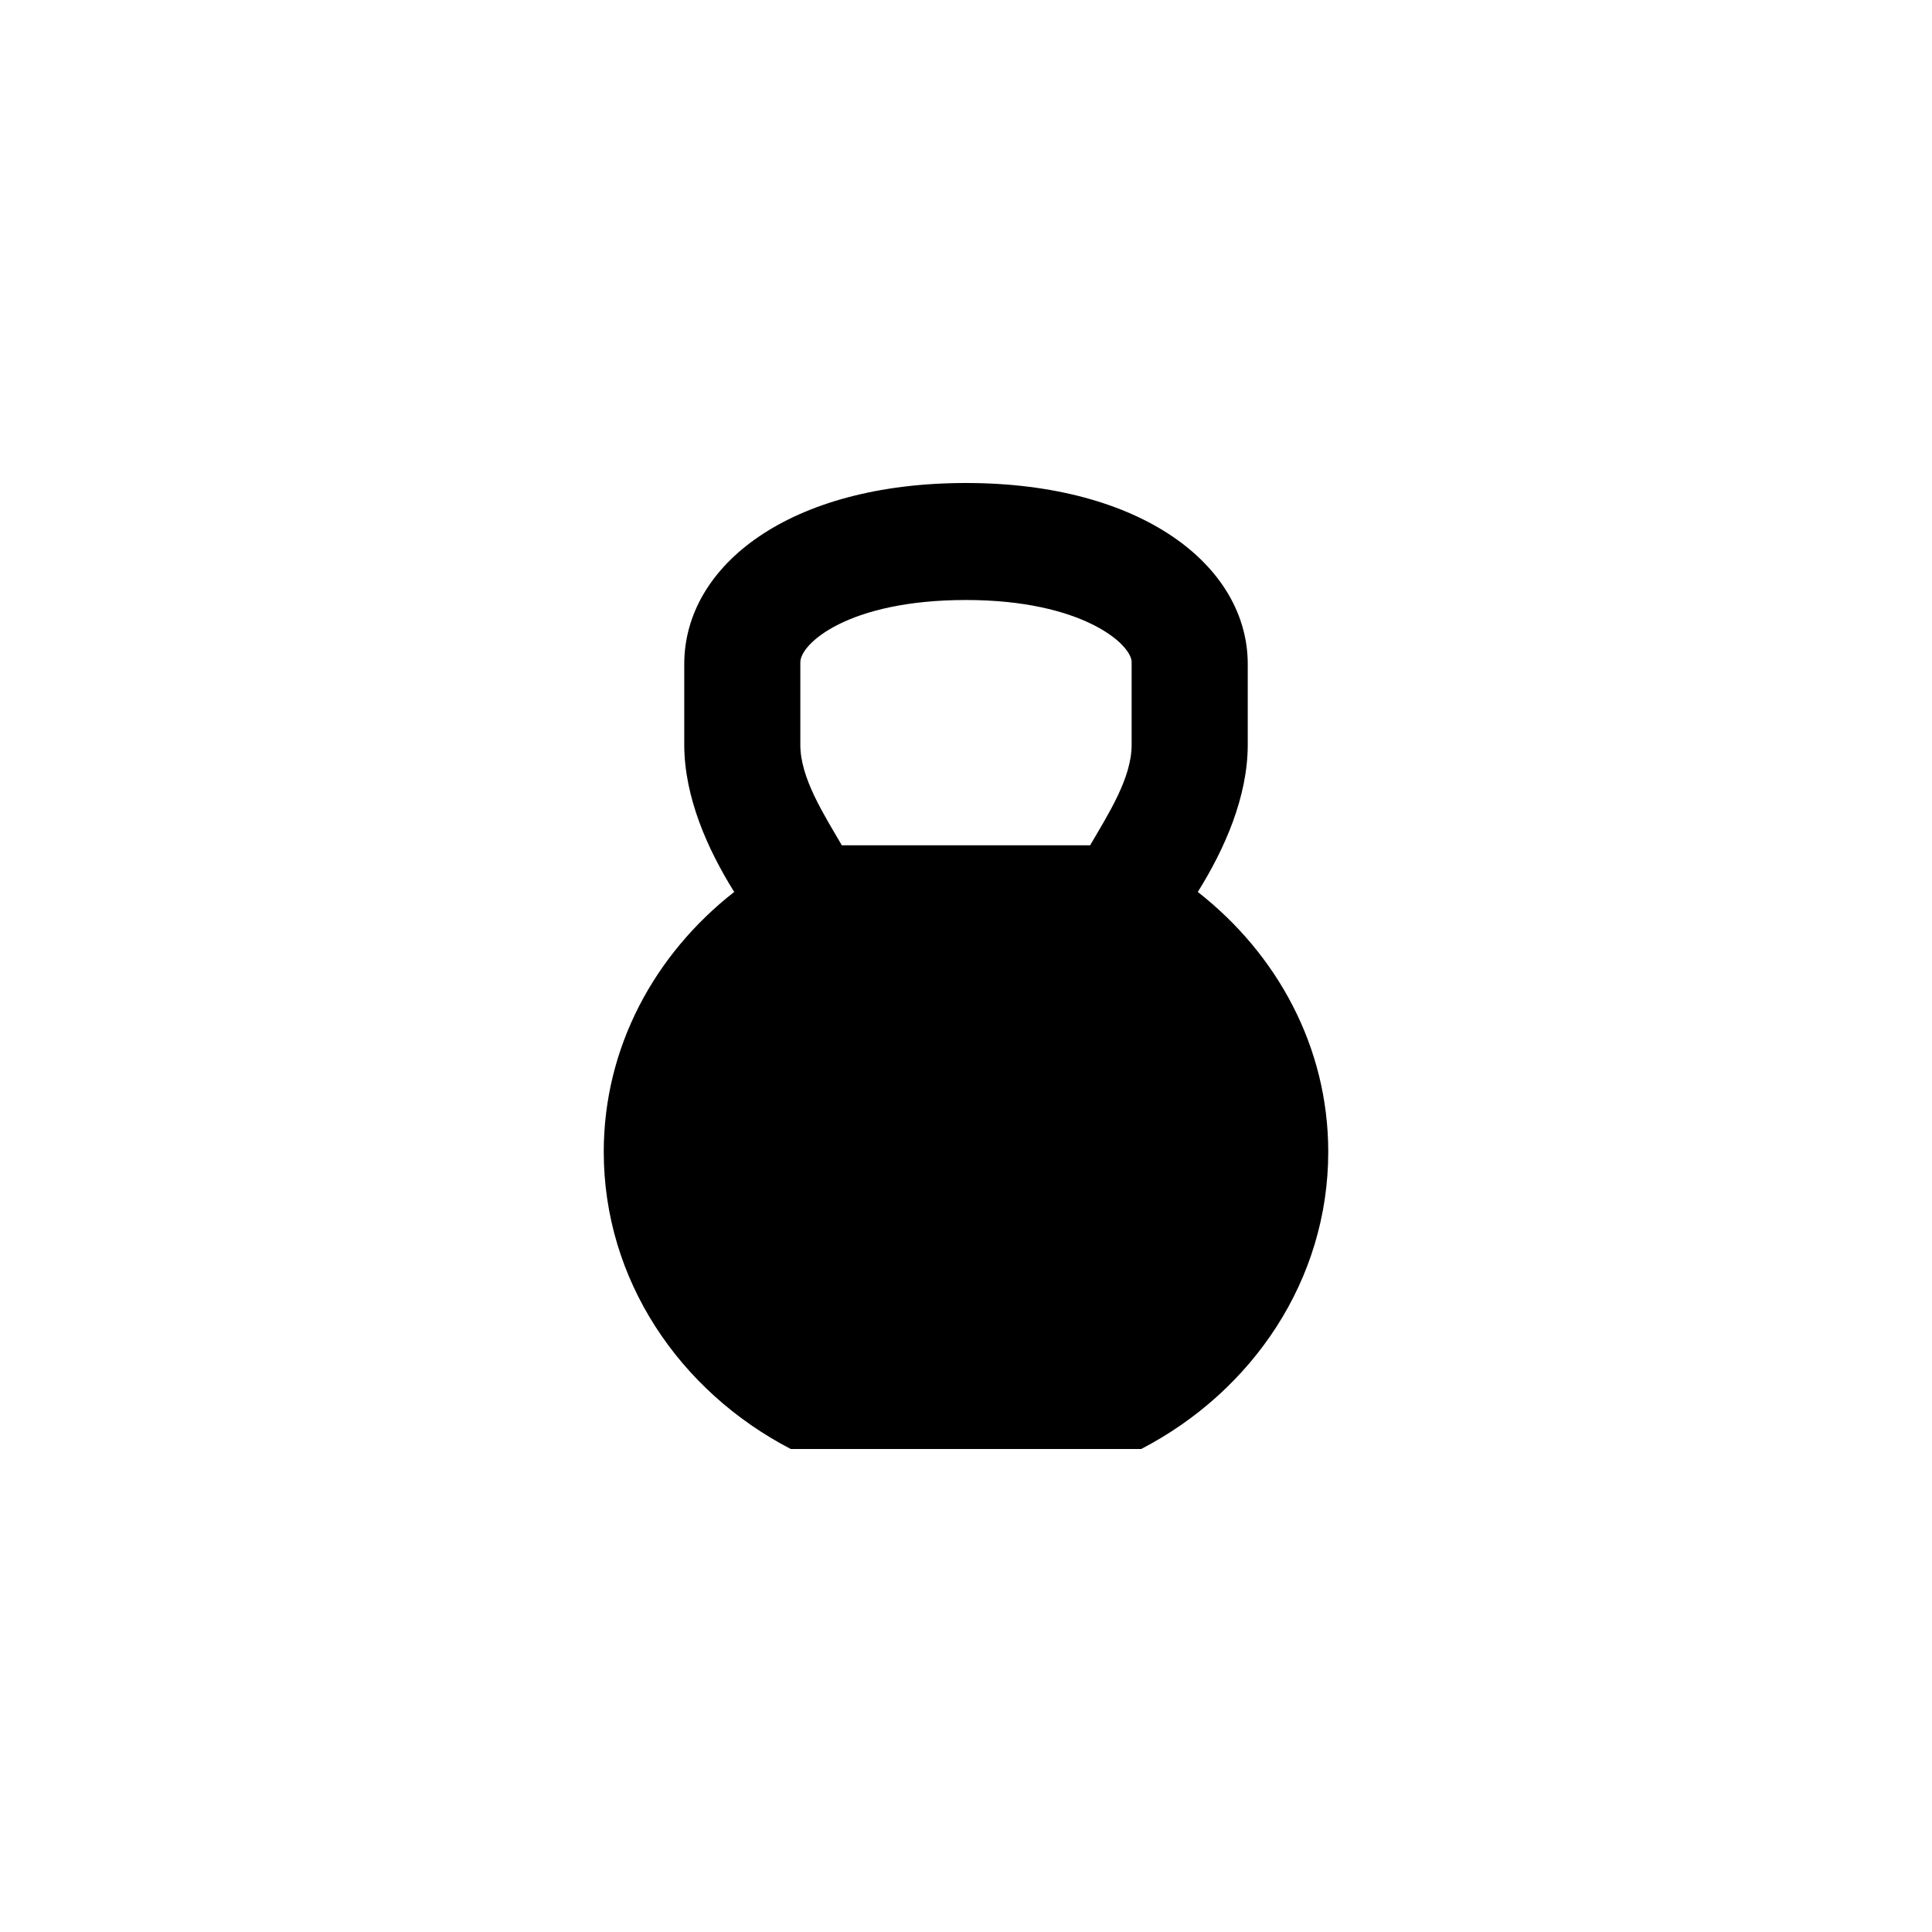 <?xml version="1.0" encoding="utf-8"?>
<!-- Generator: Adobe Illustrator 19.1.0, SVG Export Plug-In . SVG Version: 6.00 Build 0)  -->
<svg version="1.1" id="Layer_1" xmlns="http://www.w3.org/2000/svg" xmlns:xlink="http://www.w3.org/1999/xlink" x="0px" y="0px"
	 viewBox="0 0 48 48" style="enable-background:new 0 0 48 48;" xml:space="preserve">
<g id="kettlebell_2_">
	<path d="M29.759,22.16C30.418,21.105,31,19.807,31,18.501V16.5c0-2.438-2.625-4.5-7-4.5s-7,2.042-7,4.5v1.998
		c0,1.308,0.582,2.607,1.241,3.662C16.266,23.705,15,26.017,15,28.617c0,3.179,1.877,5.944,4.646,7.383h8.707
		C31.123,34.561,33,31.796,33,28.617C33,26.017,31.734,23.705,29.759,22.16z M19.885,16.45c0-0.455,1.184-1.543,4.115-1.543
		c2.891,0,4.115,1.104,4.115,1.543v2.059c0,0.817-0.575,1.71-1.031,2.492h-6.169c-0.456-0.783-1.031-1.676-1.031-2.495V16.45z"/>
</g>
</svg>
